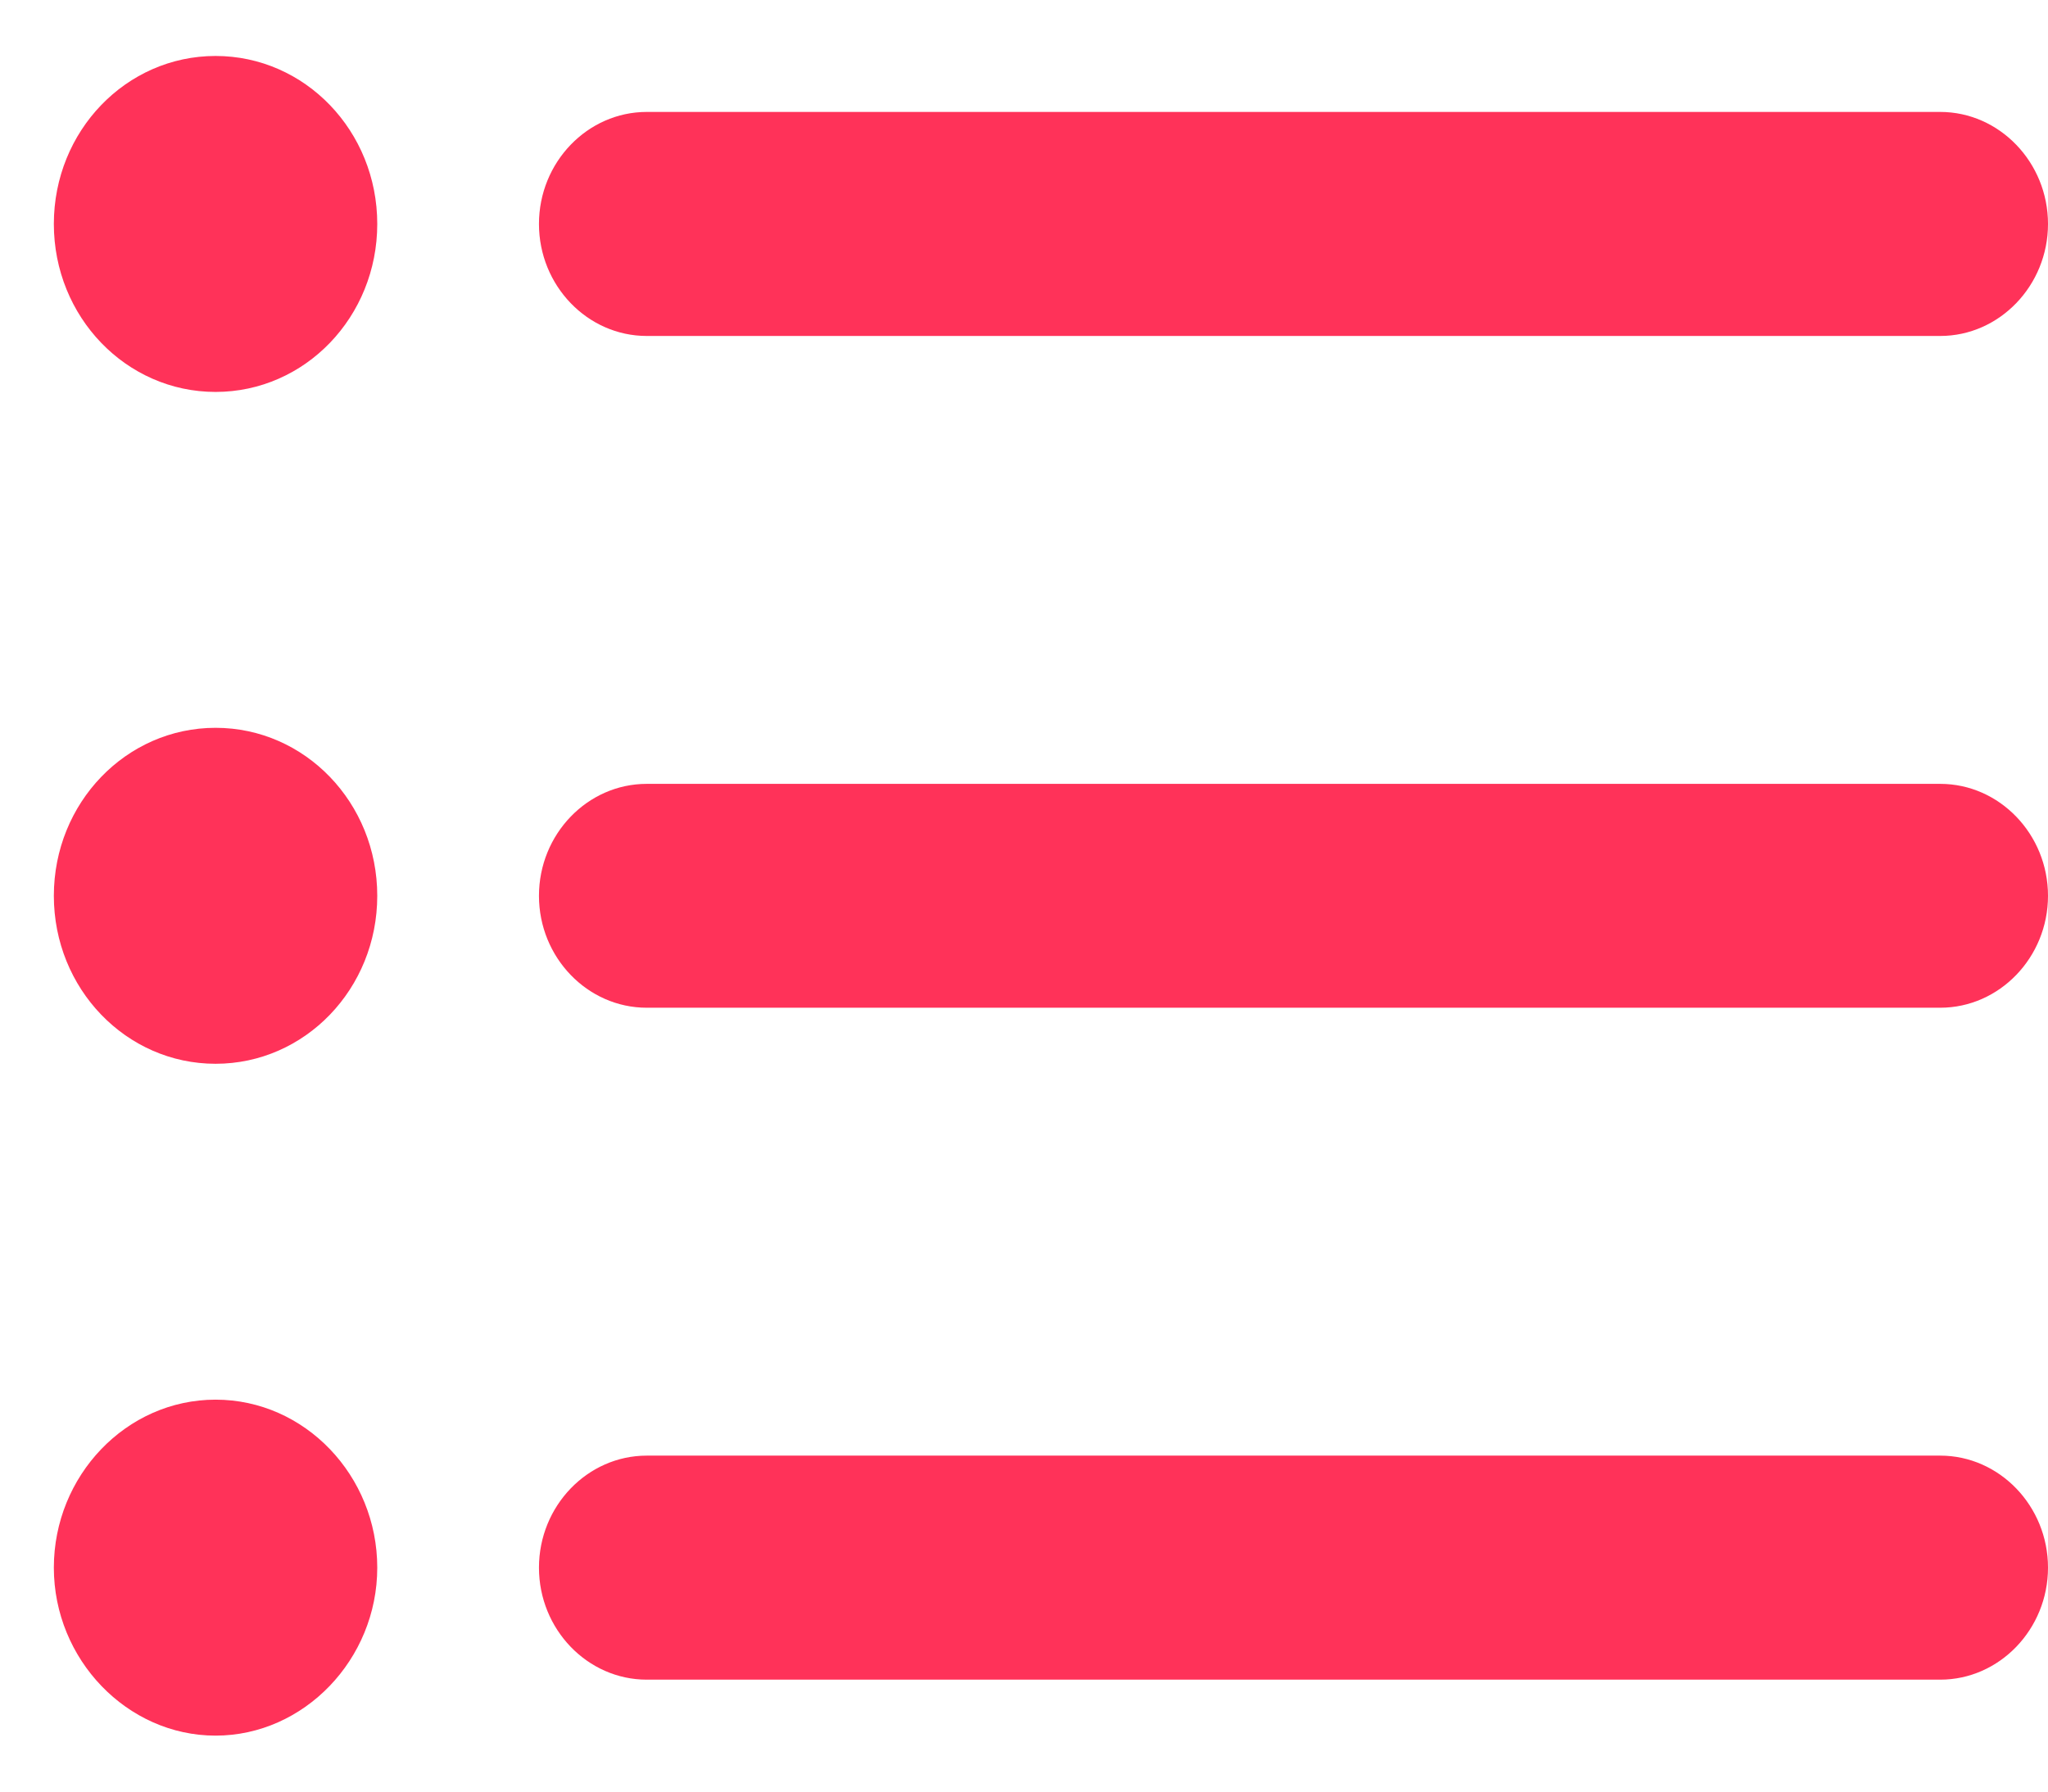 <svg width="24" height="21" viewBox="0 0 24 21" fill="none" xmlns="http://www.w3.org/2000/svg">
<g clip-path="url(#clip0_142_6945)">
<path fill-rule="evenodd" clip-rule="evenodd" d="M2.526 8.531C1.478 8.531 0.631 9.411 0.631 10.5C0.631 11.589 1.478 12.469 2.526 12.469C3.575 12.469 4.421 11.589 4.421 10.5C4.421 9.411 3.575 8.531 2.526 8.531ZM2.526 0.656C1.478 0.656 0.631 1.536 0.631 2.625C0.631 3.714 1.478 4.594 2.526 4.594C3.575 4.594 4.421 3.714 4.421 2.625C4.421 1.536 3.575 0.656 2.526 0.656ZM2.526 16.406C1.478 16.406 0.631 17.299 0.631 18.375C0.631 19.451 1.49 20.344 2.526 20.344C3.562 20.344 4.421 19.451 4.421 18.375C4.421 17.299 3.575 16.406 2.526 16.406ZM7.579 19.688H22.737C23.431 19.688 24 19.097 24 18.375C24 17.653 23.431 17.062 22.737 17.062H7.579C6.884 17.062 6.316 17.653 6.316 18.375C6.316 19.097 6.884 19.688 7.579 19.688ZM7.579 11.812H22.737C23.431 11.812 24 11.222 24 10.5C24 9.778 23.431 9.188 22.737 9.188H7.579C6.884 9.188 6.316 9.778 6.316 10.5C6.316 11.222 6.884 11.812 7.579 11.812ZM6.316 2.625C6.316 3.347 6.884 3.938 7.579 3.938H22.737C23.431 3.938 24 3.347 24 2.625C24 1.903 23.431 1.312 22.737 1.312H7.579C6.884 1.312 6.316 1.903 6.316 2.625Z" fill="#FF3259"/>
</g>
<defs>
<clipPath id="clip0_142_6945">
<rect width="24" height="21" fill="white"/>
</clipPath>
</defs>
</svg>

